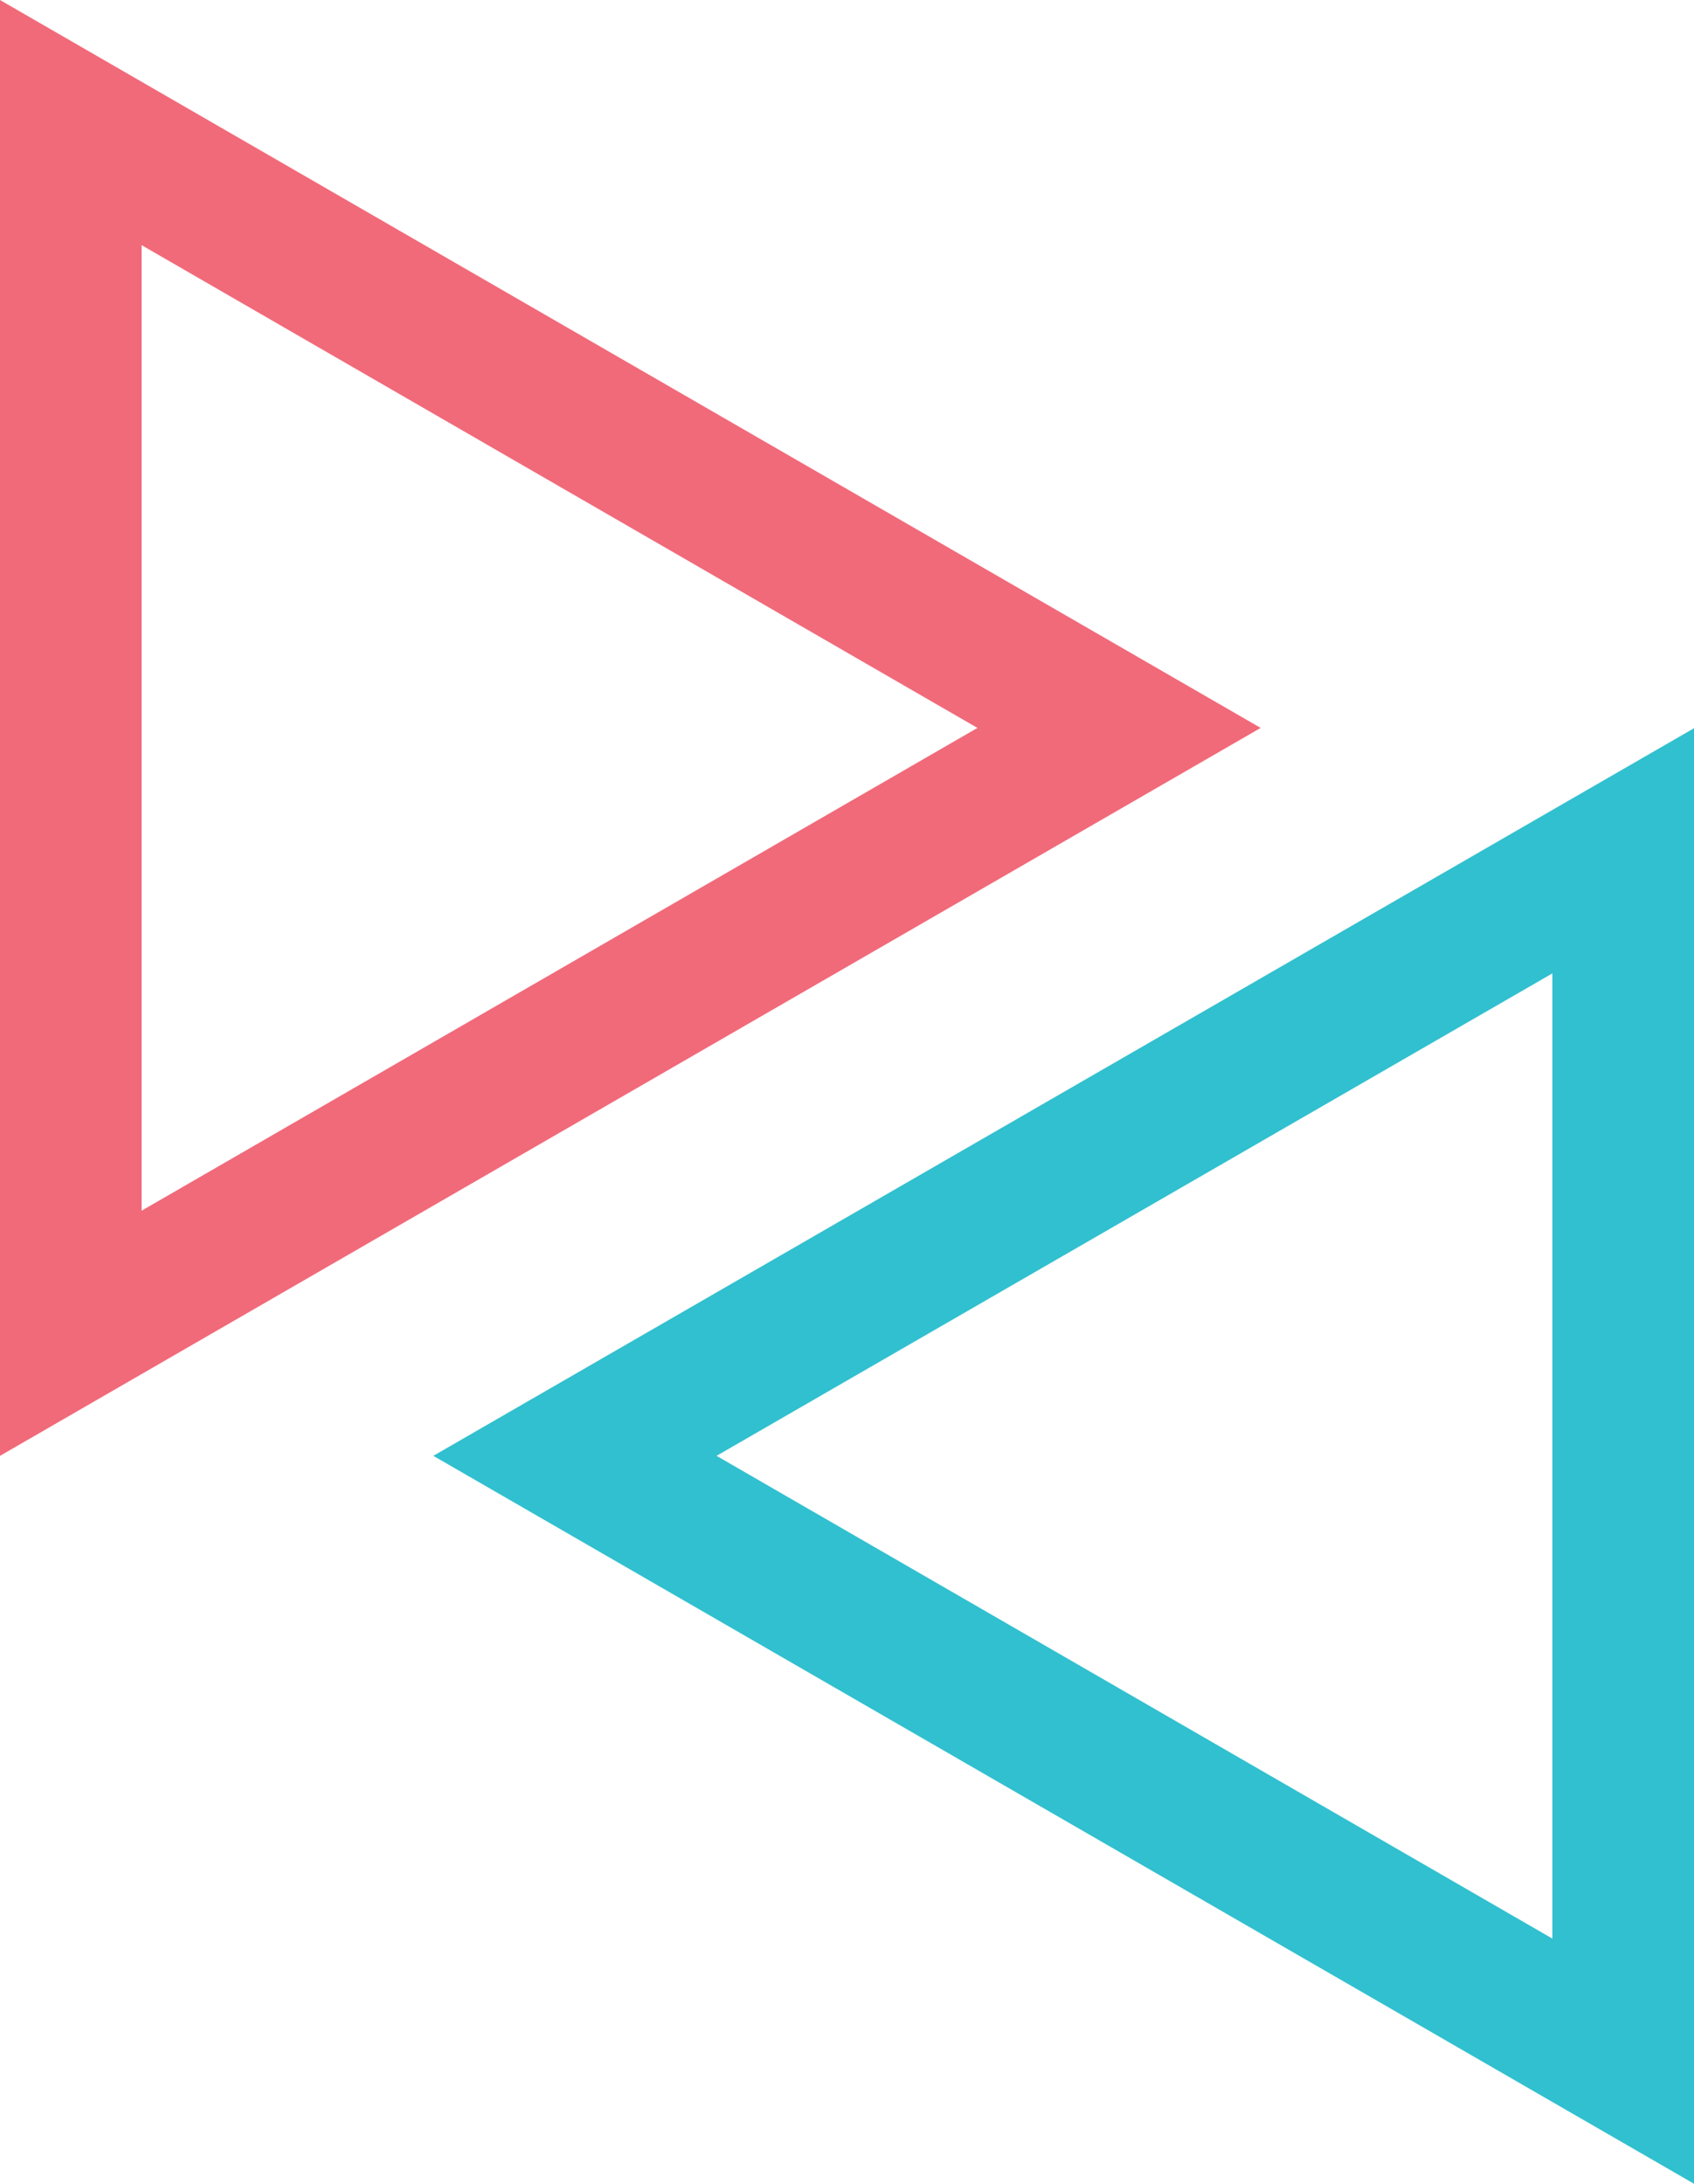 <svg xmlns="http://www.w3.org/2000/svg" viewBox="0 0 53.83 69.39"><defs><style>.cls-1{fill:#f16a7a;}.cls-2{fill:#31c0cf;}</style></defs><title>Asset 8</title><g id="Layer_2" data-name="Layer 2"><g id="Layer_2-2" data-name="Layer 2"><g id="_Group_" data-name="&lt;Group&gt;"><g id="_Group_2" data-name="&lt;Group&gt;"><path class="cls-1" d="M4.5,7.79,31.06,23.13,4.5,38.47V7.79M0,0V46.26L40.06,23.13,0,0Z"/></g><g id="_Group_3" data-name="&lt;Group&gt;"><path class="cls-2" d="M49.33,30.93V61.6L22.77,46.26,49.33,30.93m4.5-7.79L13.77,46.26,53.83,69.39V23.13Z"/></g></g></g></g></svg>
